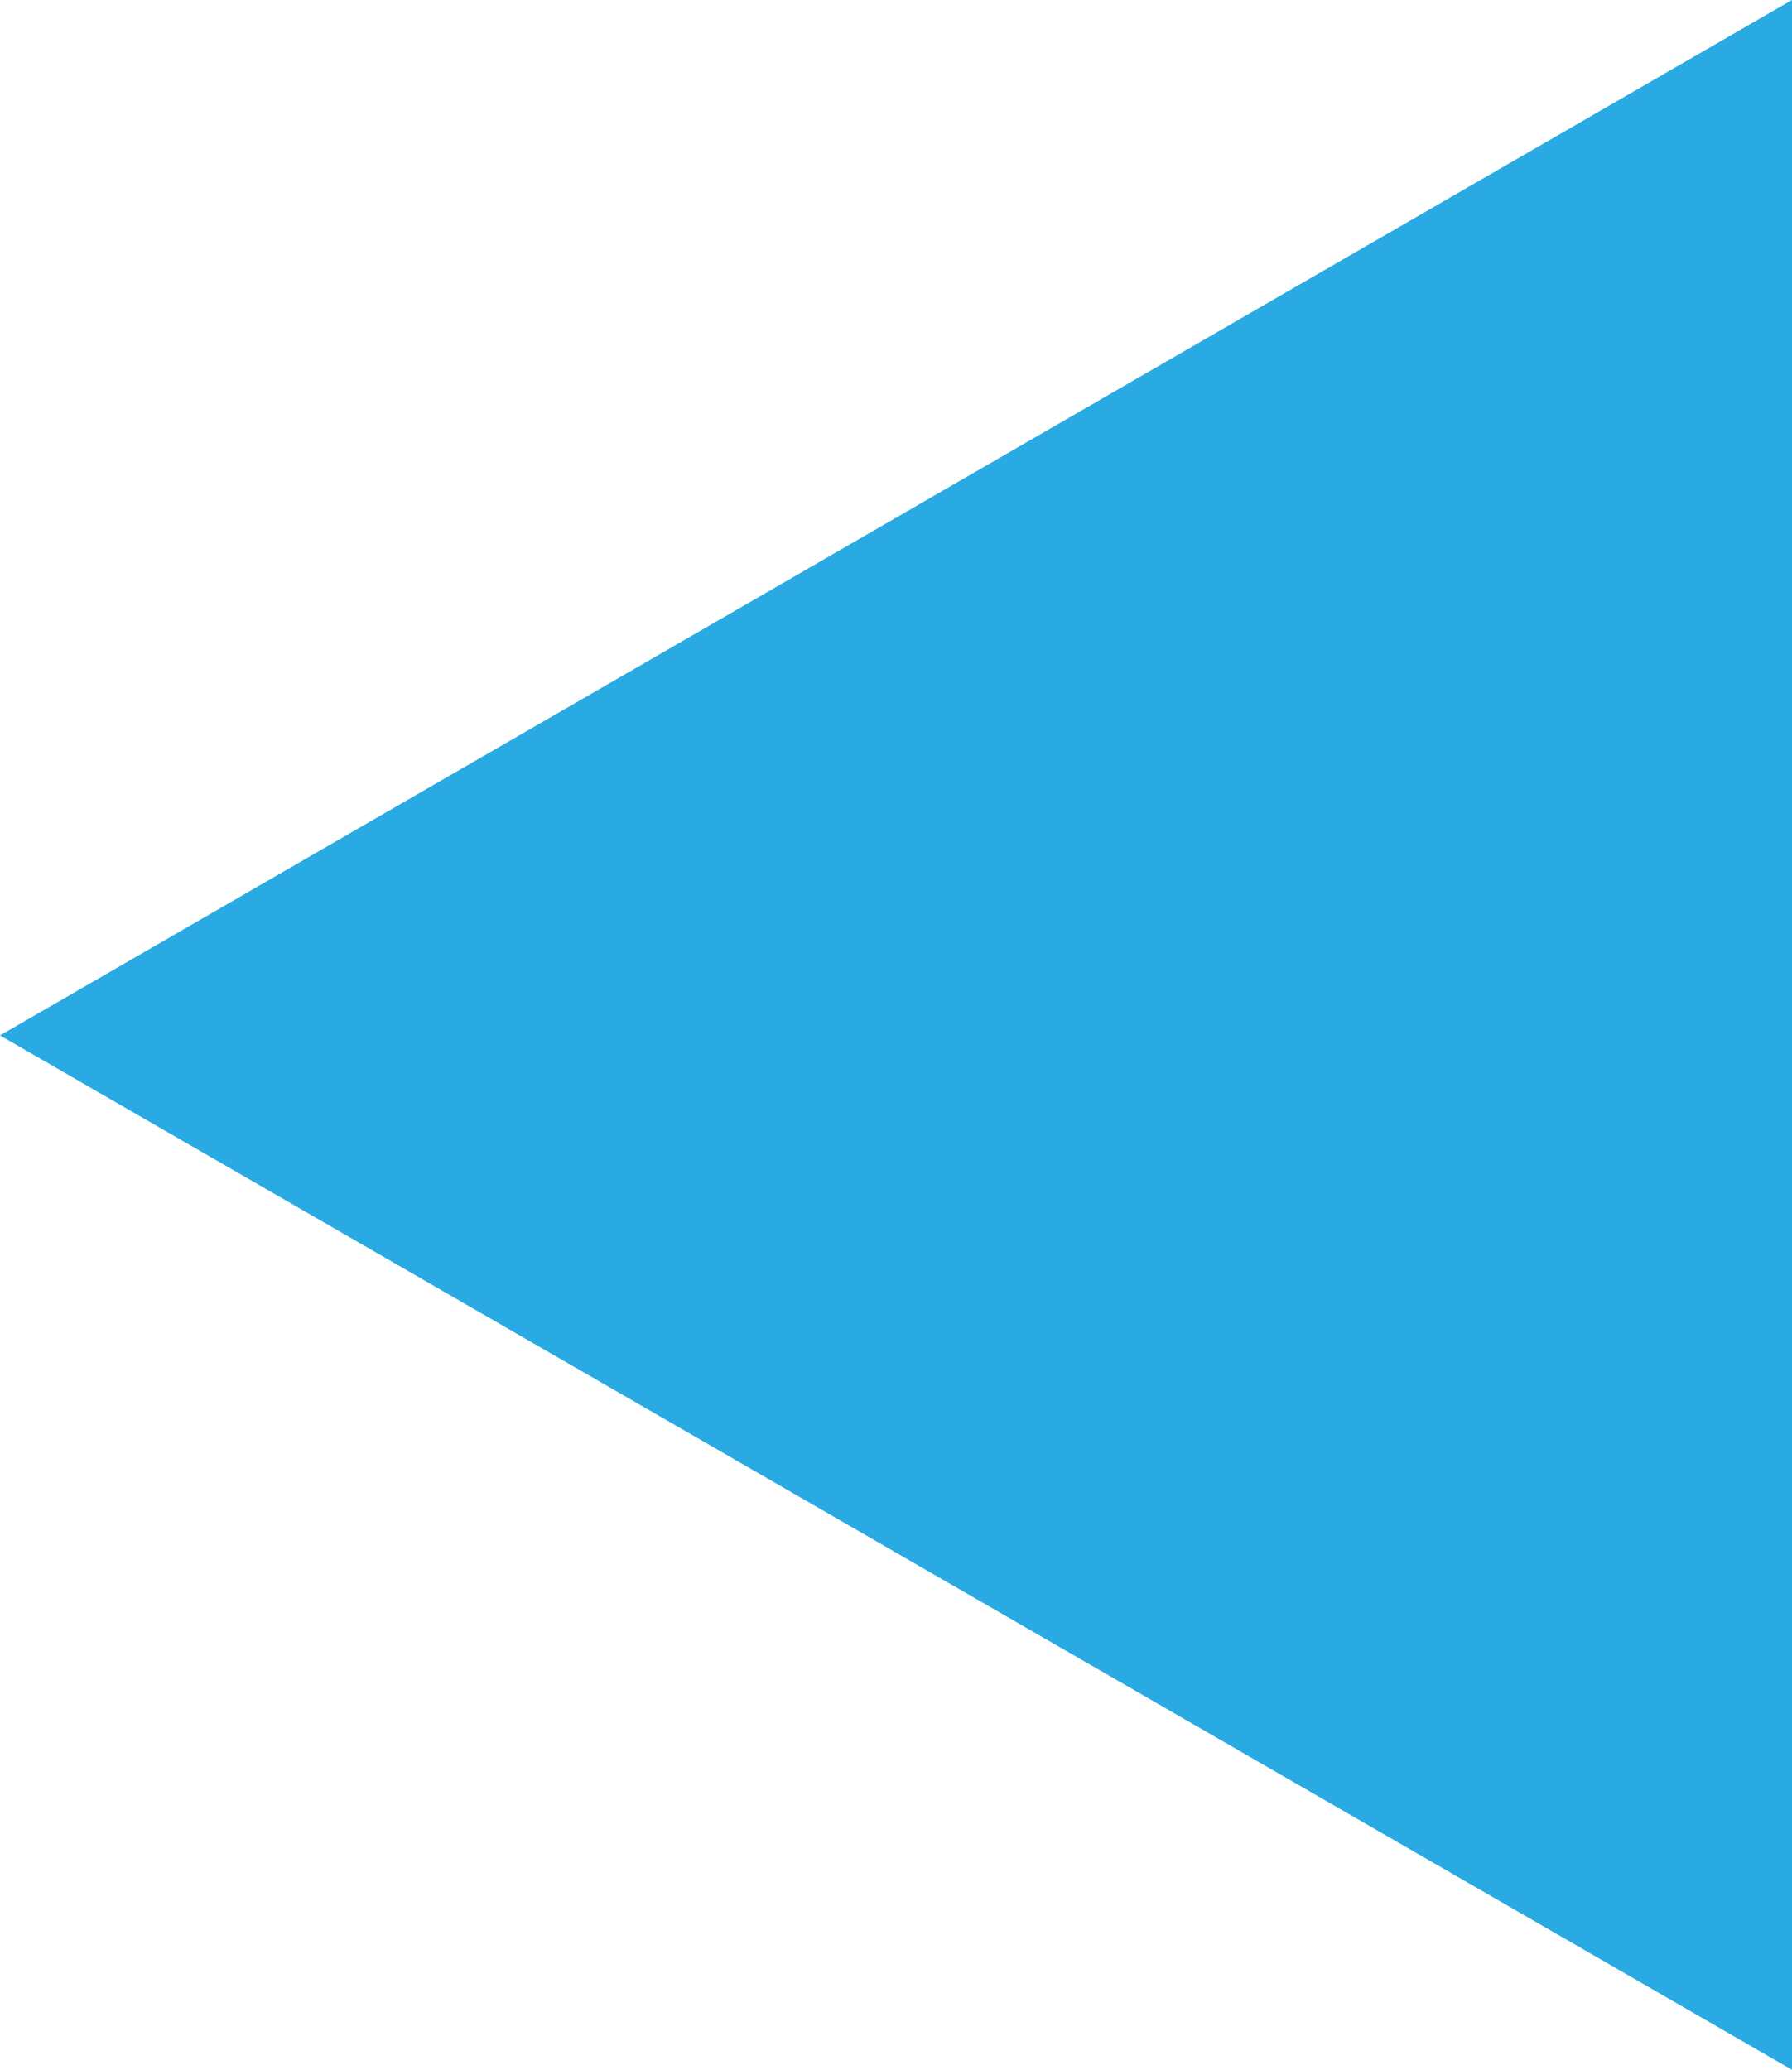 <?xml version="1.0" encoding="utf-8"?>
<!-- Generator: Adobe Illustrator 15.0.0, SVG Export Plug-In . SVG Version: 6.00 Build 0)  -->
<!DOCTYPE svg PUBLIC "-//W3C//DTD SVG 1.1//EN" "http://www.w3.org/Graphics/SVG/1.1/DTD/svg11.dtd">
<svg version="1.1" id="Layer_1" xmlns="http://www.w3.org/2000/svg" xmlns:xlink="http://www.w3.org/1999/xlink" x="0px" y="0px"
	 width="10.117px" height="11.682px" viewBox="301 390.158 10.117 11.682" enable-background="new 301 390.158 10.117 11.682"
	 xml:space="preserve">
<polygon fill="#2AAAE2" points="311.117,401.84 301,396.002 311.117,390.158 "/>
</svg>
